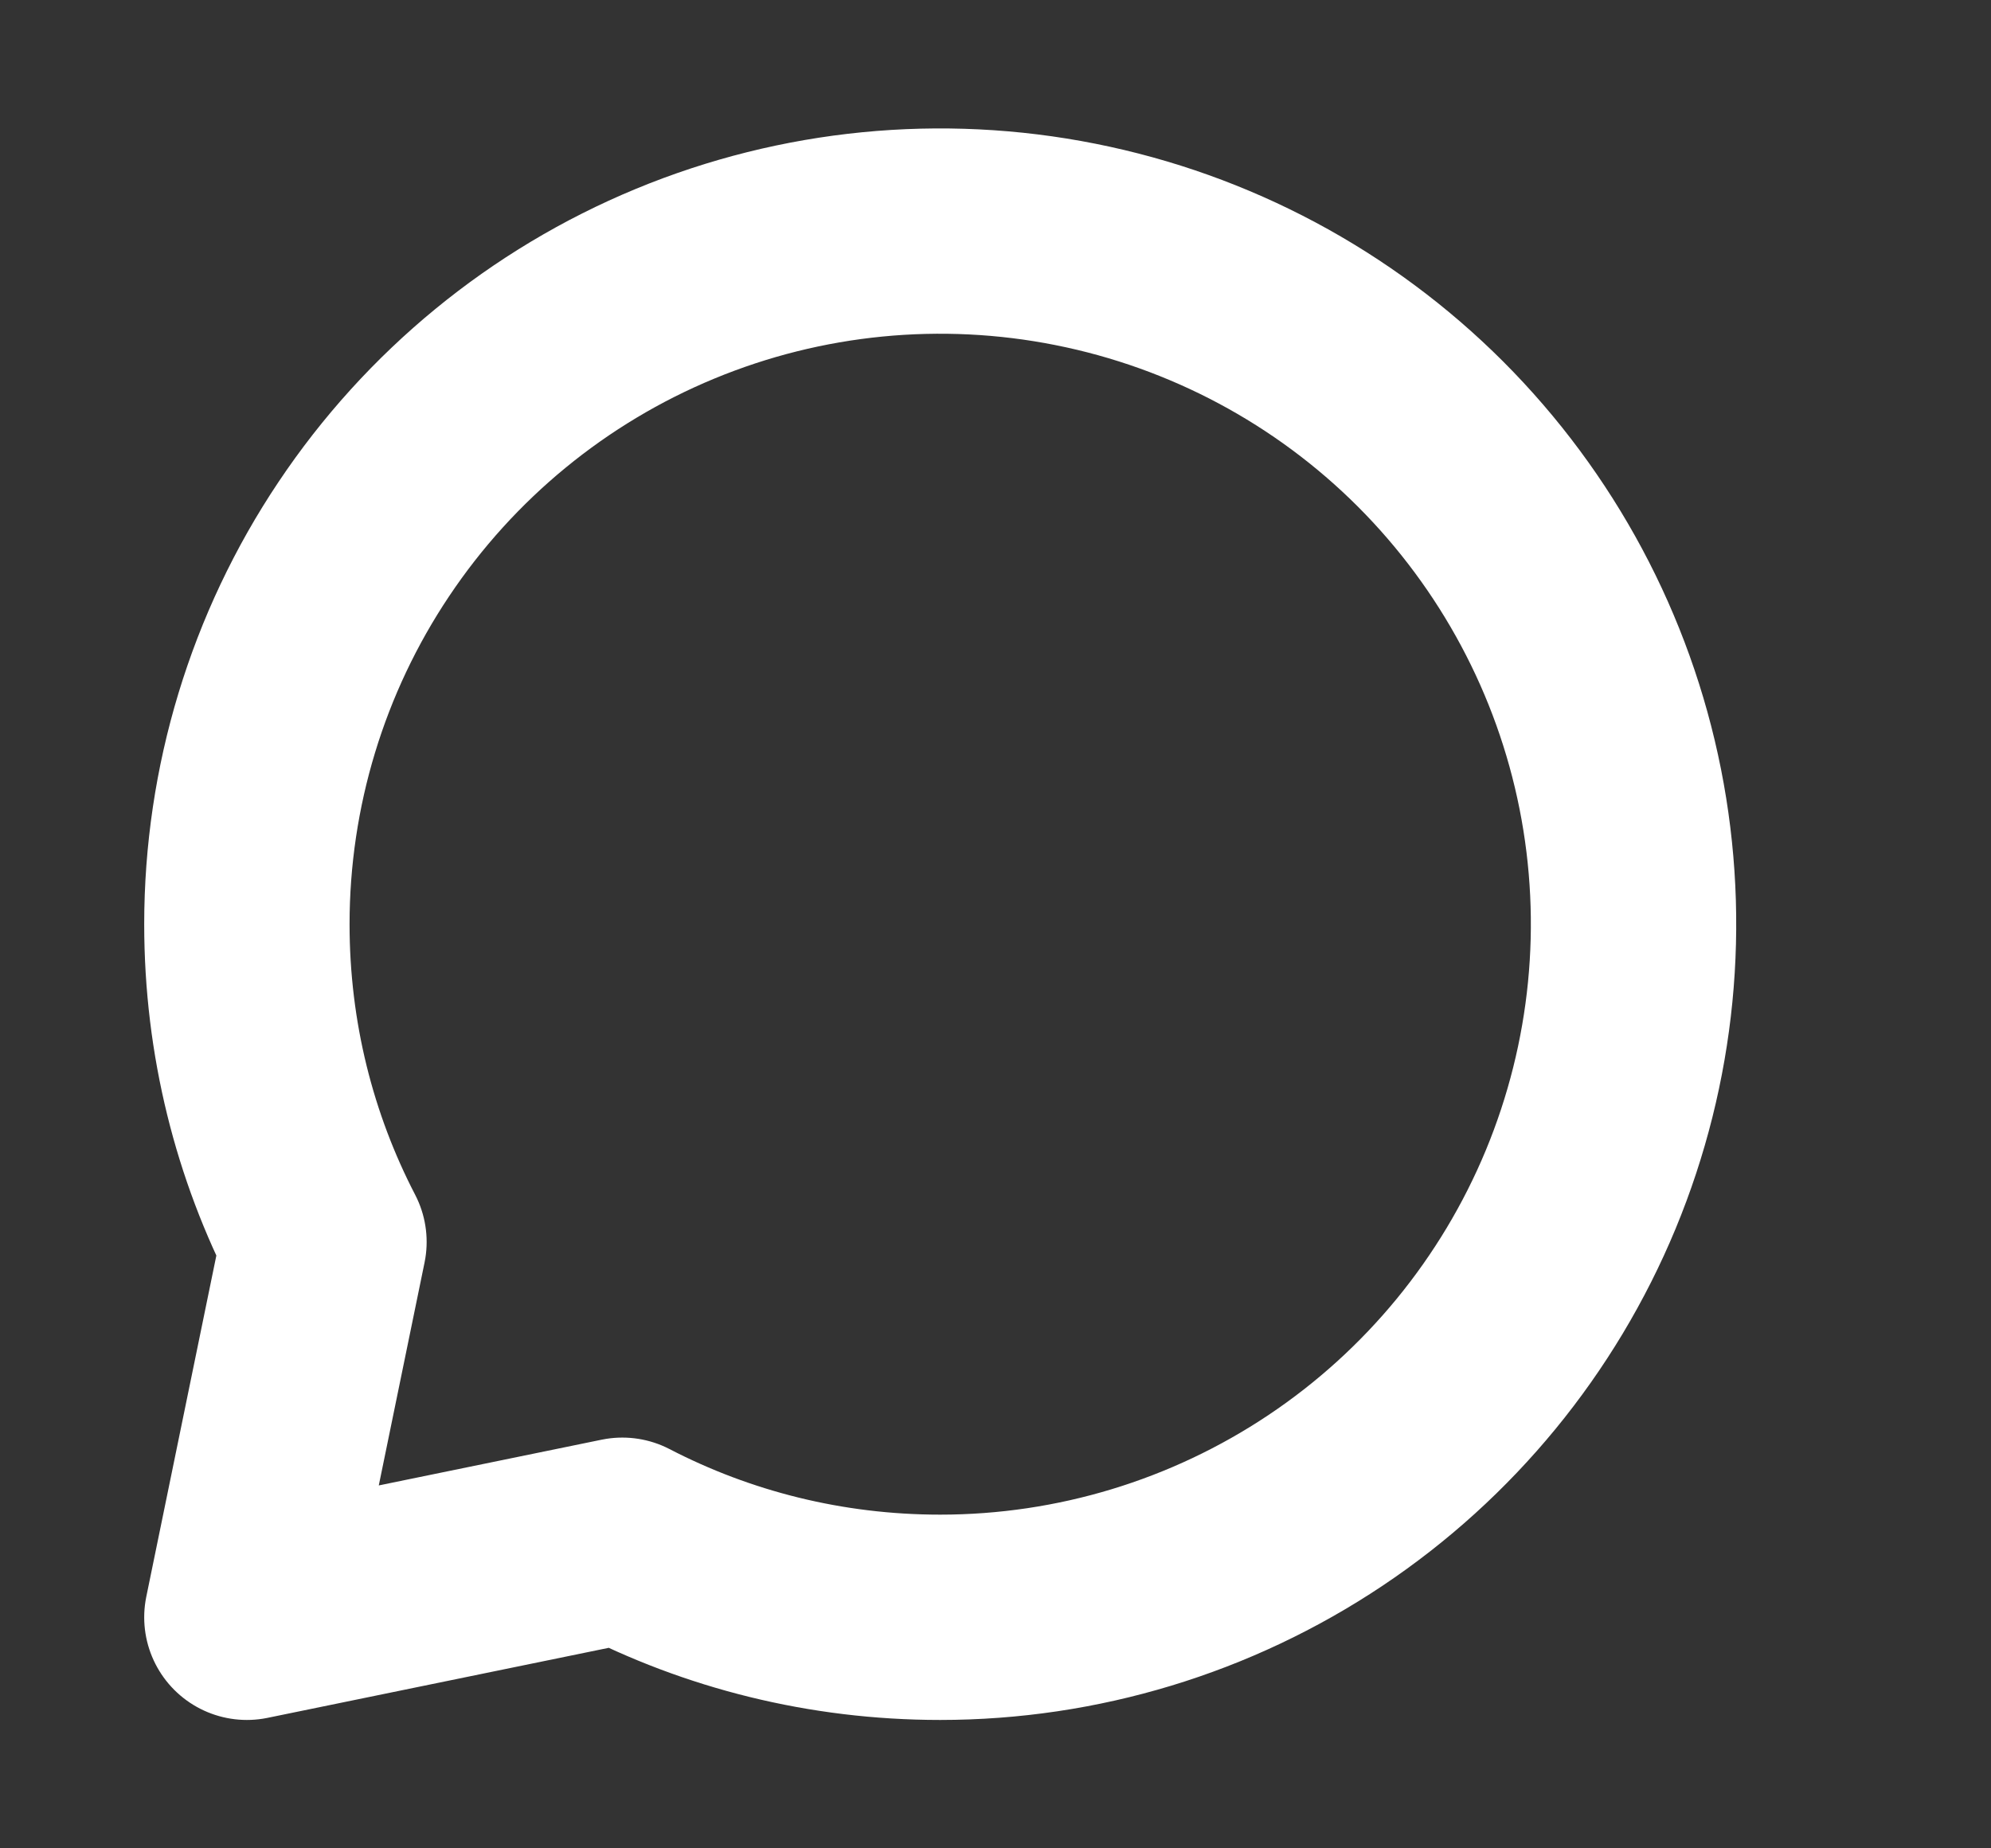 <svg width="14" height="13" viewBox="0 0 14 13" fill="none" xmlns="http://www.w3.org/2000/svg">
<rect x="0" y="0" width="14" height="13" fill="#333333" stroke="none"/>
<path d="M6.611 11.375C7.576 11.375 8.518 11.089 9.32 10.553C10.121 10.018 10.746 9.256 11.115 8.366C11.484 7.475 11.581 6.495 11.393 5.549C11.205 4.603 10.74 3.735 10.059 3.053C9.377 2.371 8.508 1.907 7.562 1.719C6.617 1.531 5.637 1.627 4.746 1.996C3.855 2.365 3.094 2.99 2.558 3.792C2.022 4.593 1.736 5.536 1.736 6.5C1.736 7.306 1.931 8.066 2.278 8.735L1.736 11.375L4.376 10.833C5.045 11.18 5.806 11.375 6.611 11.375Z" stroke="white" stroke-width="1.444" stroke-linecap="round" stroke-linejoin="round"/>
</svg>
